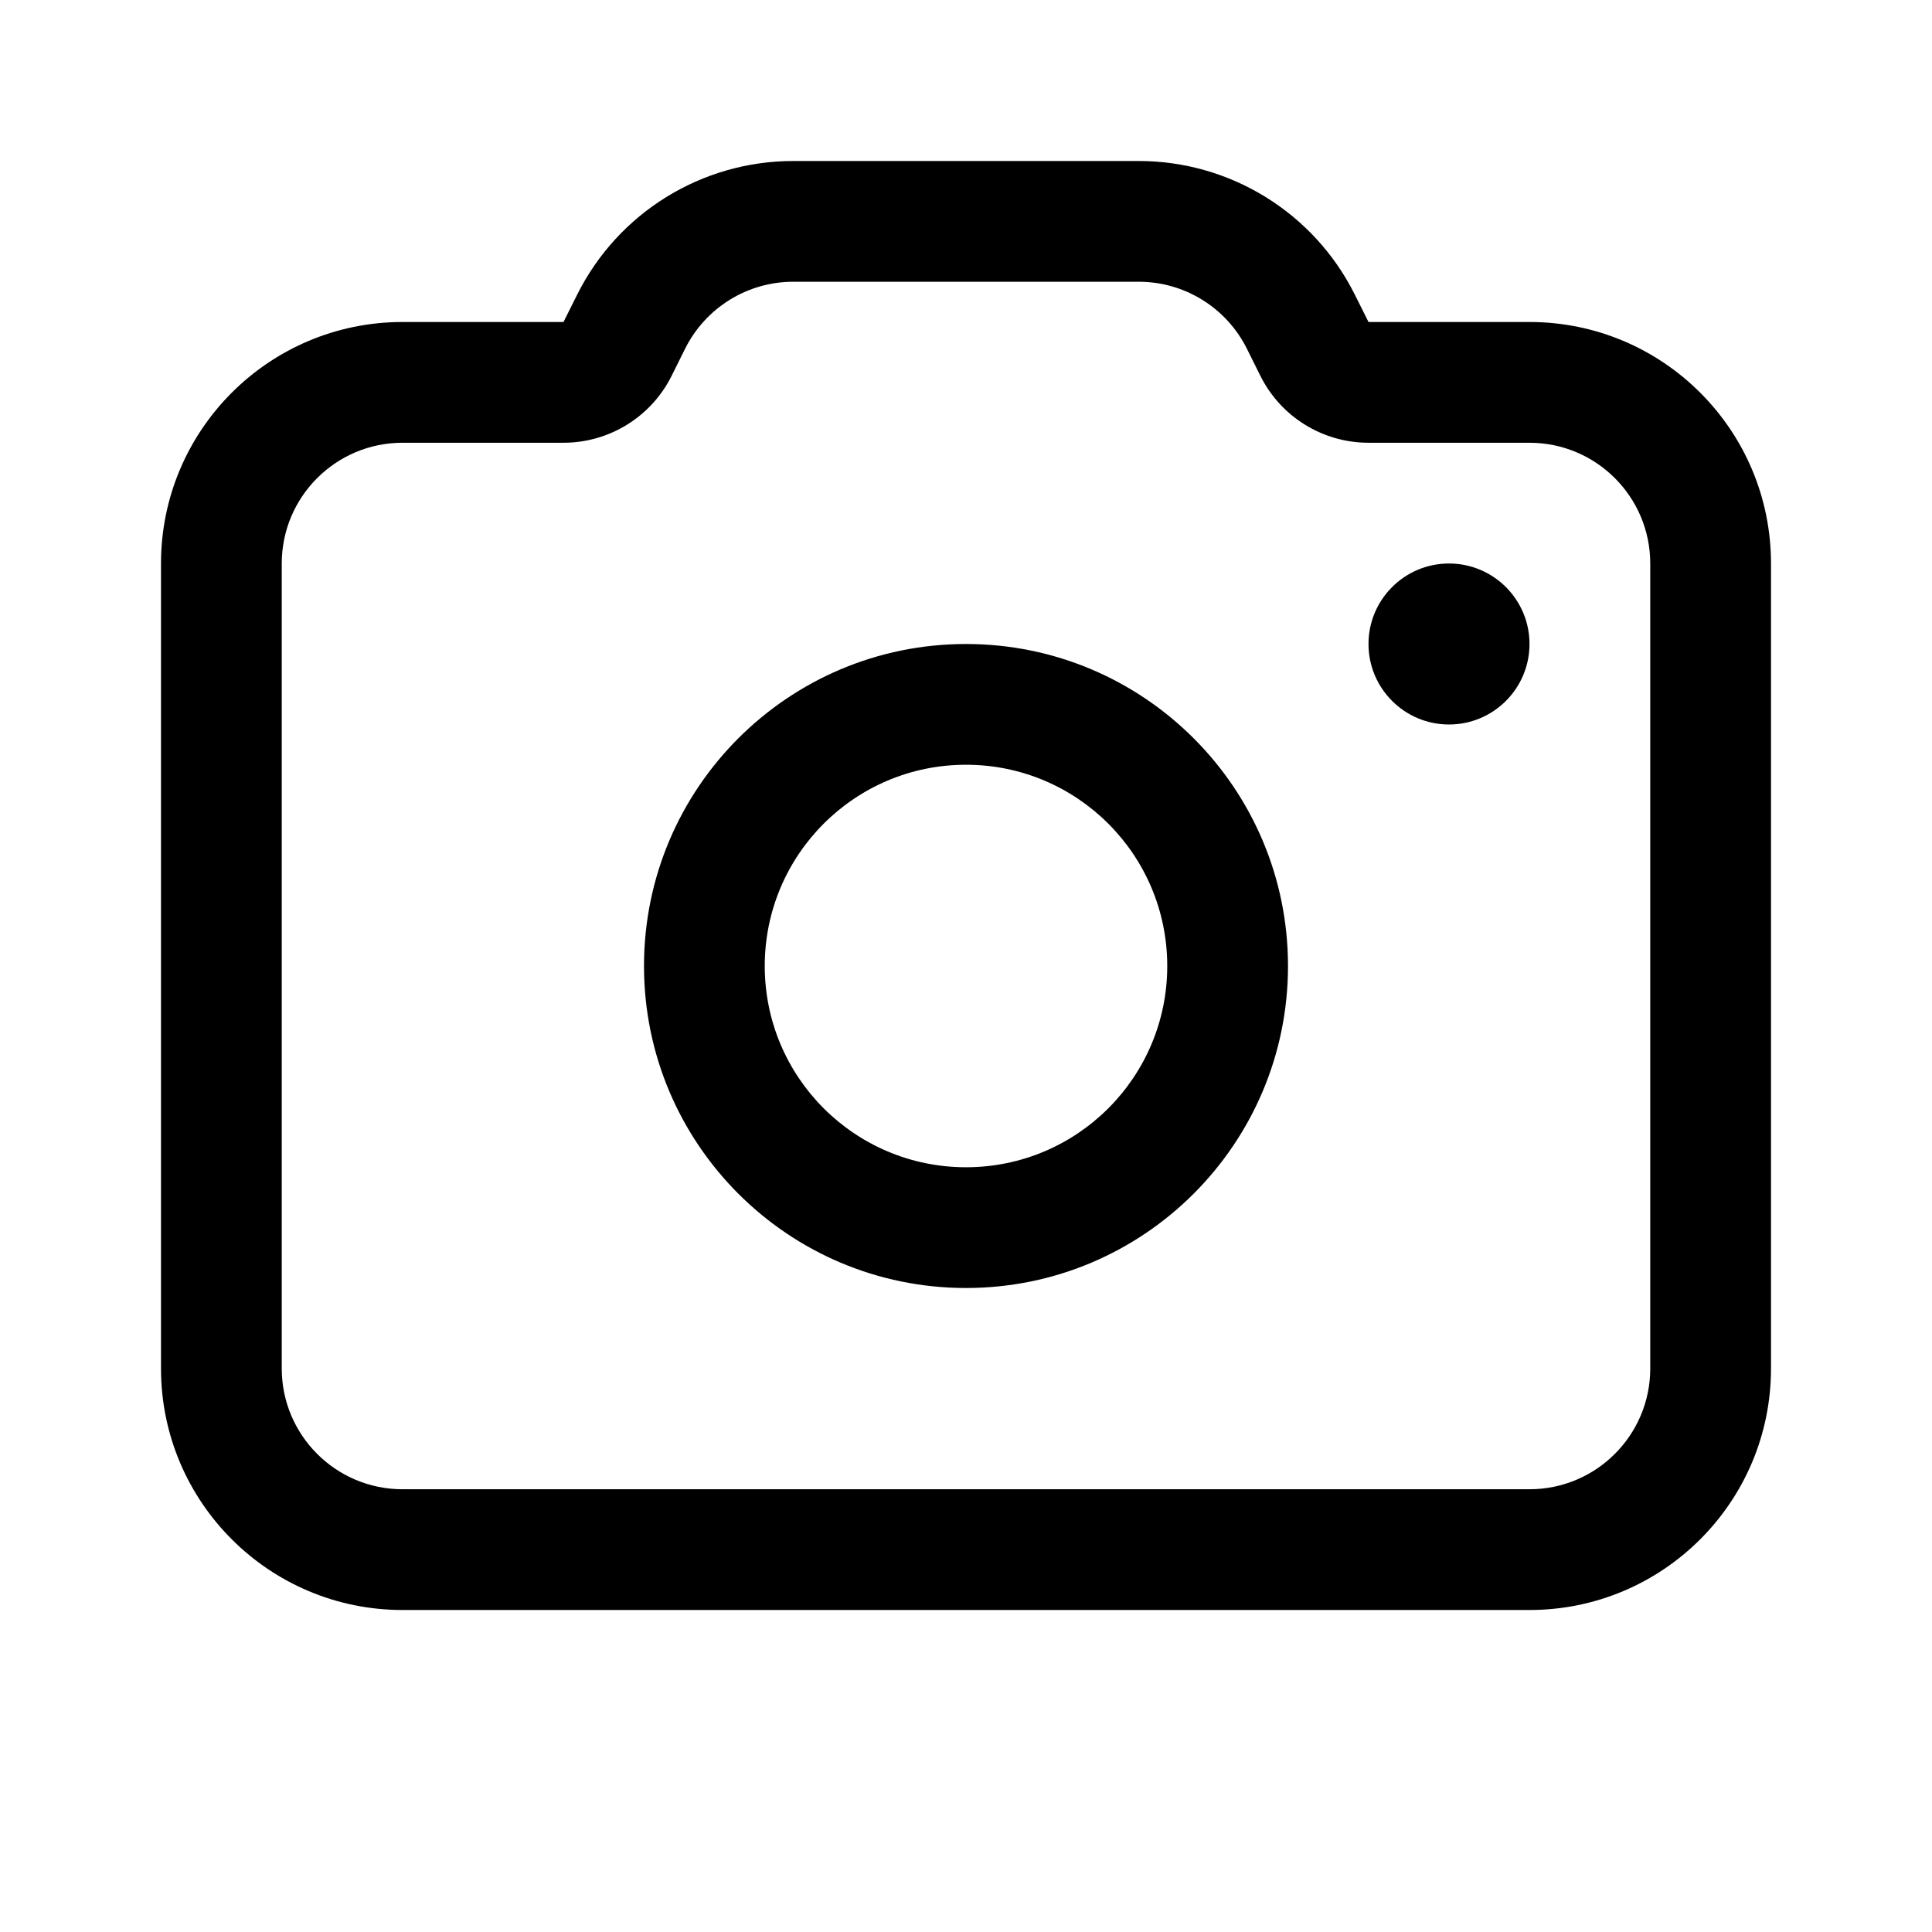 <svg width="24" height="24" viewBox="0 0 24 24"  xmlns="http://www.w3.org/2000/svg">
    <path fill-rule="evenodd" clip-rule="evenodd"
          d="M12 14.5C13.381 14.5 14.5 13.381 14.5 12C14.5 10.619 13.381 9.5 12 9.5C10.619 9.5 9.5 10.619 9.5 12C9.5 13.381 10.619 14.5 12 14.5ZM16 12C16 14.209 14.209 16 12 16C9.791 16 8 14.209 8 12C8 9.791 9.791 8 12 8C14.209 8 16 9.791 16 12Z"
          />
    <path fill-rule="evenodd" clip-rule="evenodd"
          d="M17 5.5C16.432 5.5 15.912 5.179 15.658 4.671L15.488 4.329C15.233 3.821 14.714 3.5 14.146 3.5H9.854C9.286 3.5 8.767 3.821 8.512 4.329L8.342 4.671C8.088 5.179 7.568 5.5 7 5.5H5C4.172 5.5 3.5 6.172 3.5 7V17C3.5 17.828 4.172 18.5 5 18.5H19C19.828 18.5 20.5 17.828 20.5 17V7C20.5 6.172 19.828 5.5 19 5.5H17ZM17 4L16.829 3.658C16.321 2.642 15.282 2 14.146 2H9.854C8.718 2 7.679 2.642 7.171 3.658L7 4H5C3.343 4 2 5.343 2 7V17C2 18.657 3.343 20 5 20H19C20.657 20 22 18.657 22 17V7C22 5.343 20.657 4 19 4H17Z"
          />
    <path d="M19 8C19 8.552 18.552 9 18 9C17.448 9 17 8.552 17 8C17 7.448 17.448 7 18 7C18.552 7 19 7.448 19 8Z"
          />
</svg>

